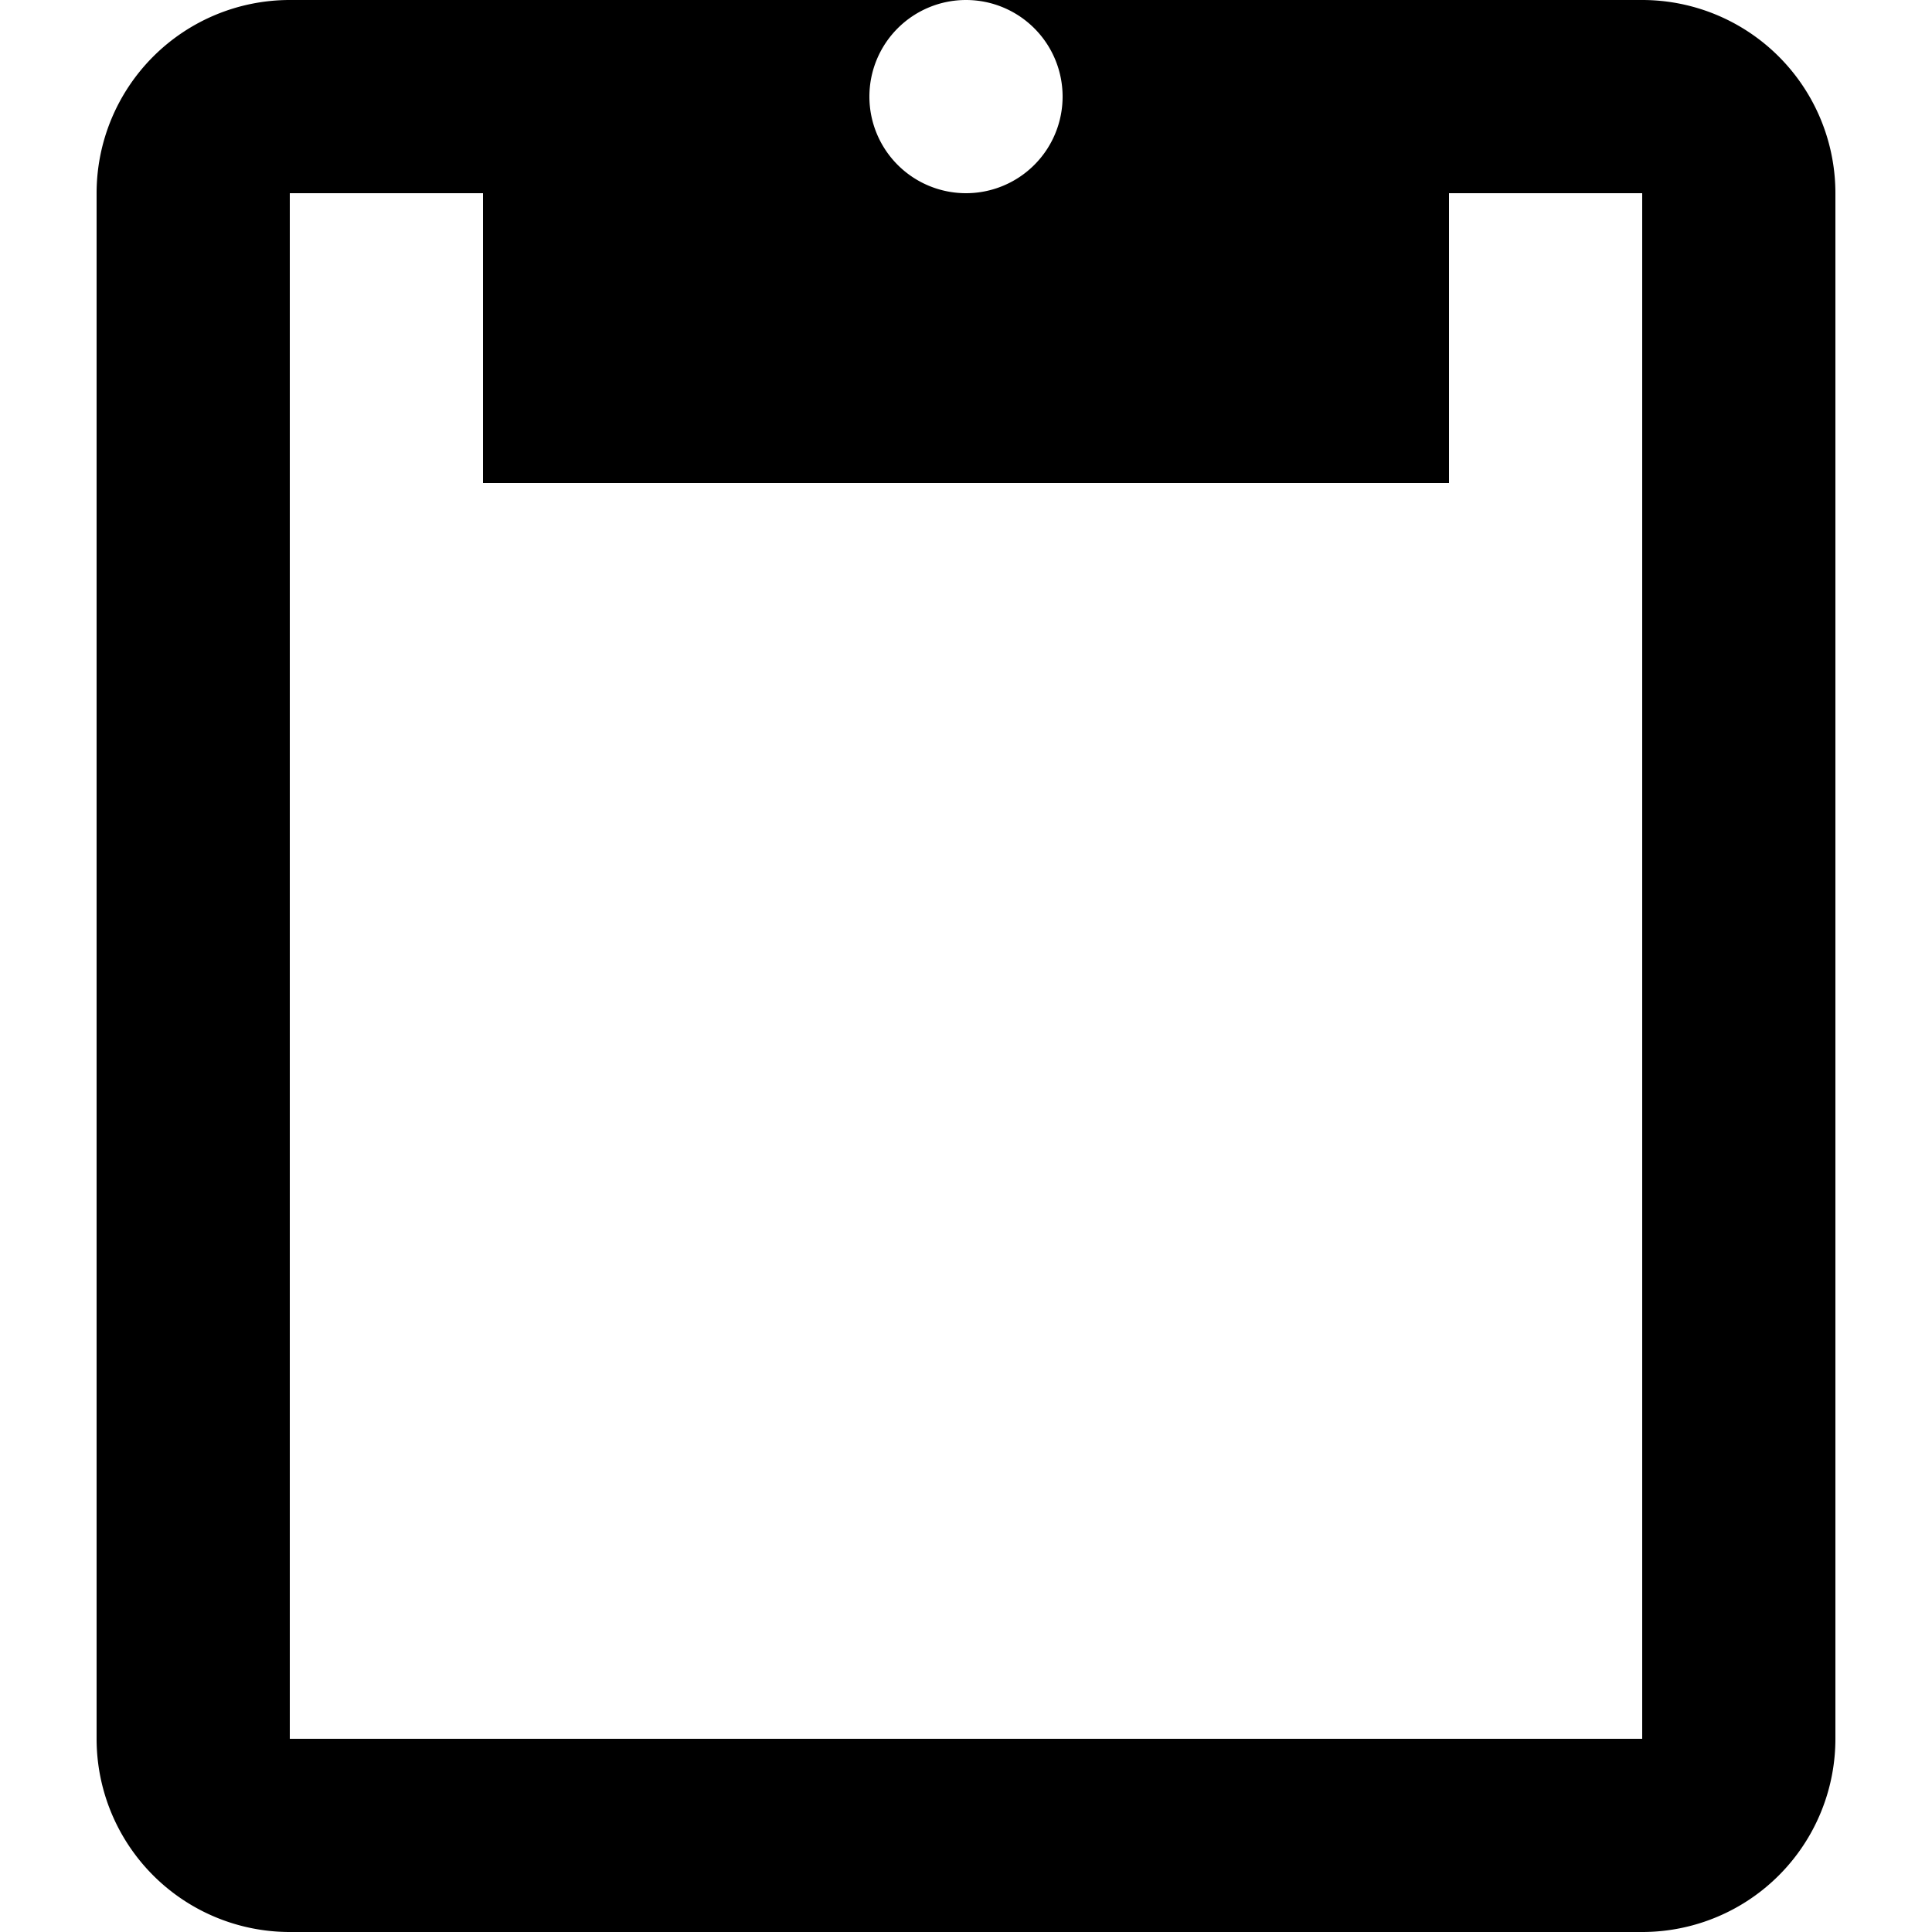 <?xml version="1.0" encoding="UTF-8"?><!DOCTYPE svg PUBLIC "-//W3C//DTD SVG 1.1//EN" "http://www.w3.org/Graphics/SVG/1.1/DTD/svg11.dtd"><svg xmlns="http://www.w3.org/2000/svg" xmlns:xlink="http://www.w3.org/1999/xlink" version="1.1" id="mdi-content-paste" width="24" height="24" viewBox="2 2 20 20"><path d="M19,20H5V4H7V7H17V4H19M12,2A1,1 0 0,1 13,3A1,1 0 0,1 12,4A1,1 0 0,1 11,3A1,1 0 0,1 12,2M19,2H14.82C14.4,0.84 13.3,0 12,0C10.7,0 9.6,0.84 9.18,2H5A2,2 0 0,0 3,4V20A2,2 0 0,0 5,22H19A2,2 0 0,0 21,20V4A2,2 0 0,0 19,2Z" /></svg>